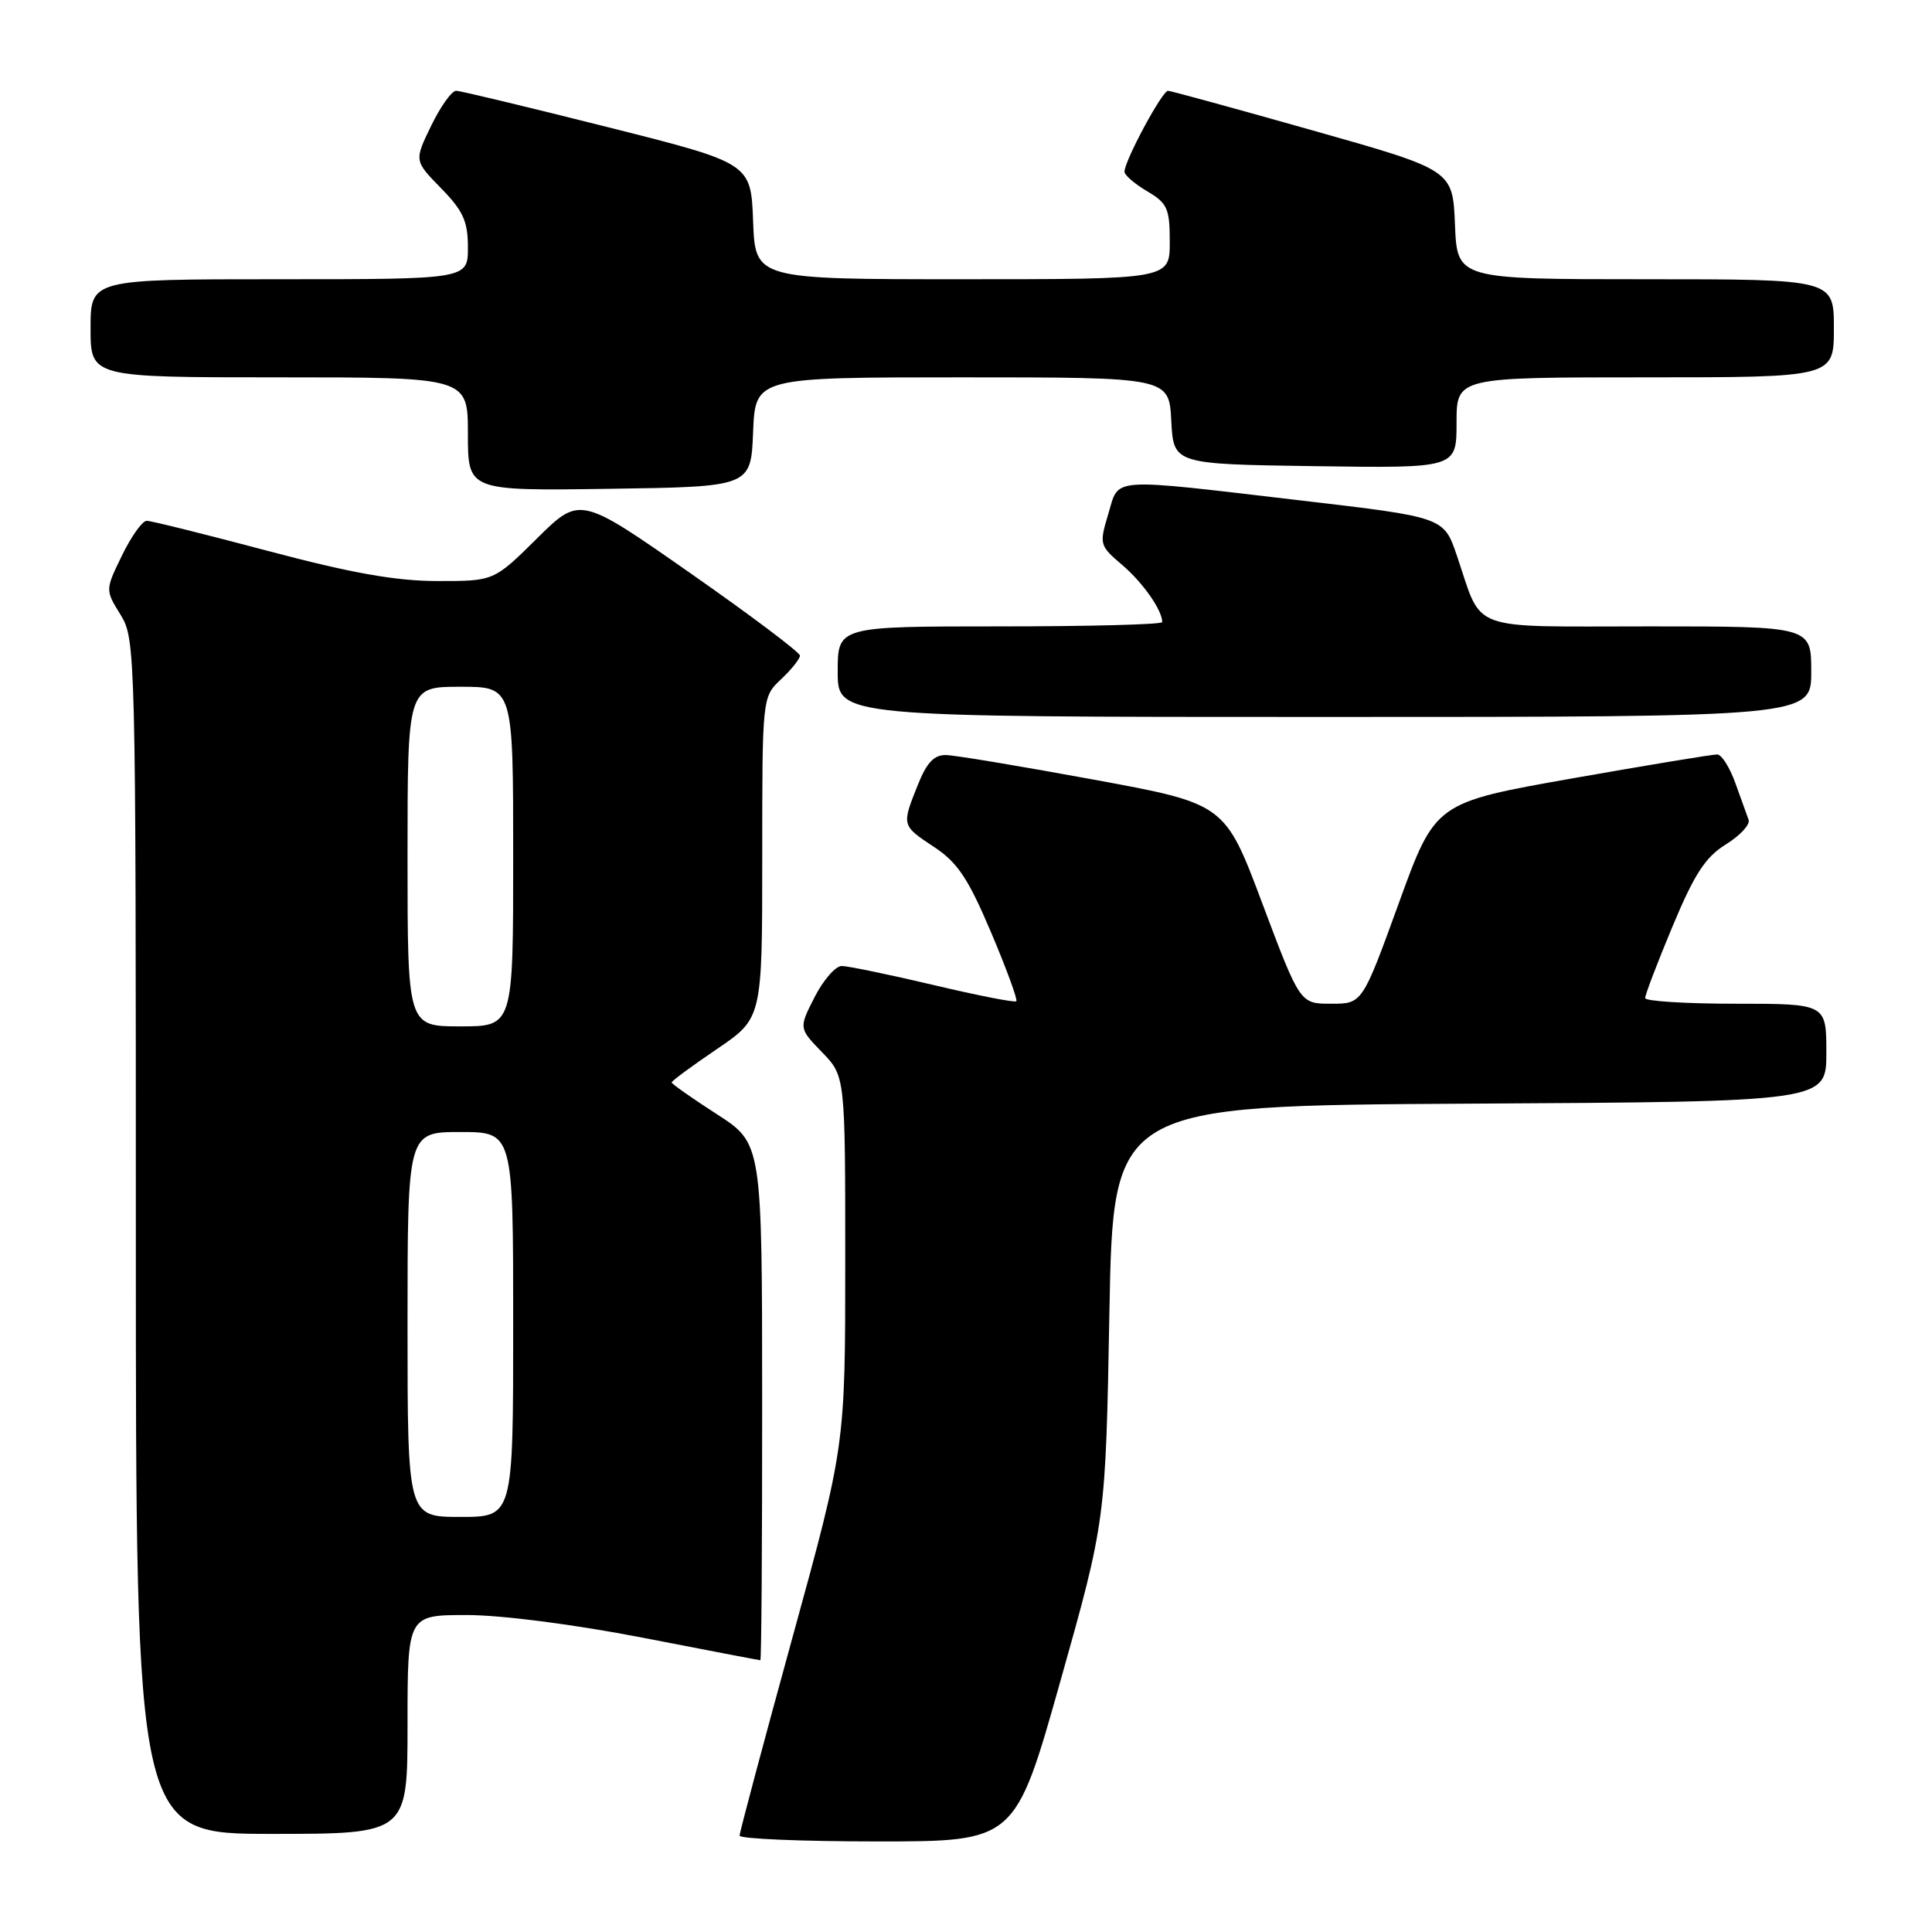 <?xml version="1.0" encoding="UTF-8" standalone="no"?>
<!DOCTYPE svg PUBLIC "-//W3C//DTD SVG 1.1//EN" "http://www.w3.org/Graphics/SVG/1.1/DTD/svg11.dtd" >
<svg xmlns="http://www.w3.org/2000/svg" xmlns:xlink="http://www.w3.org/1999/xlink" version="1.1" viewBox="0 0 256 256">
 <g >
 <path fill="currentColor"
d=" M 140.51 222.75 C 146.50 201.50 146.50 201.50 147.00 174.00 C 147.50 146.50 147.50 146.50 194.75 146.24 C 242.00 145.98 242.00 145.98 242.00 139.49 C 242.00 133.00 242.00 133.00 230.00 133.00 C 223.40 133.00 217.99 132.66 217.99 132.25 C 217.98 131.84 219.61 127.56 221.62 122.75 C 224.53 115.78 225.98 113.56 228.70 111.88 C 230.58 110.71 231.93 109.25 231.70 108.63 C 231.47 108.01 230.68 105.81 229.94 103.75 C 229.20 101.69 228.13 99.99 227.55 99.97 C 226.97 99.95 218.33 101.38 208.34 103.14 C 190.18 106.35 190.18 106.35 185.35 119.67 C 180.51 133.00 180.51 133.00 176.39 133.00 C 172.26 133.00 172.26 133.00 167.28 119.75 C 162.31 106.50 162.31 106.50 144.90 103.30 C 135.33 101.54 126.54 100.07 125.36 100.05 C 123.77 100.01 122.80 101.04 121.61 104.02 C 119.46 109.40 119.45 109.37 123.80 112.25 C 126.89 114.29 128.30 116.42 131.32 123.54 C 133.36 128.36 134.87 132.47 134.67 132.67 C 134.47 132.87 129.51 131.90 123.66 130.51 C 117.81 129.13 112.35 128.00 111.53 128.00 C 110.71 128.00 109.10 129.85 107.94 132.12 C 105.84 136.24 105.84 136.24 108.92 139.42 C 112.00 142.60 112.00 142.60 112.00 167.07 C 112.00 191.55 112.00 191.55 105.00 217.00 C 101.15 231.00 98.00 242.80 98.00 243.23 C 98.00 243.65 106.22 244.00 116.26 244.00 C 134.52 244.00 134.52 244.00 140.51 222.75 Z  M 54.00 228.50 C 54.00 214.00 54.00 214.00 61.84 214.00 C 66.44 214.00 76.03 215.24 85.09 216.99 C 93.56 218.64 100.61 219.99 100.75 219.99 C 100.89 220.00 101.00 204.59 100.99 185.75 C 100.98 151.50 100.98 151.50 94.99 147.64 C 91.70 145.52 89.00 143.62 89.00 143.43 C 89.00 143.23 91.70 141.24 95.00 139.00 C 101.00 134.93 101.00 134.93 101.00 113.64 C 101.00 92.35 101.00 92.35 103.50 90.00 C 104.87 88.71 106.00 87.30 106.00 86.87 C 106.00 86.45 99.44 81.51 91.42 75.91 C 76.84 65.72 76.84 65.72 71.14 71.36 C 65.44 77.00 65.44 77.00 57.97 76.99 C 52.46 76.99 46.57 75.94 35.50 73.00 C 27.25 70.81 20.03 69.01 19.45 69.01 C 18.87 69.00 17.40 71.06 16.17 73.59 C 13.94 78.17 13.94 78.17 15.97 81.45 C 17.96 84.68 18.00 86.11 18.00 163.87 C 18.00 243.00 18.00 243.00 36.00 243.00 C 54.00 243.00 54.00 243.00 54.00 228.50 Z  M 240.00 89.00 C 240.00 83.00 240.00 83.00 218.54 83.00 C 194.17 83.00 196.53 83.87 193.05 73.64 C 191.32 68.53 191.32 68.53 172.41 66.32 C 146.62 63.30 148.33 63.18 146.85 68.12 C 145.64 72.13 145.69 72.30 148.71 74.87 C 151.45 77.21 154.00 80.85 154.00 82.43 C 154.00 82.75 144.32 83.00 132.50 83.00 C 111.00 83.00 111.00 83.00 111.00 89.00 C 111.00 95.00 111.00 95.00 175.50 95.00 C 240.00 95.00 240.00 95.00 240.00 89.00 Z  M 99.79 57.25 C 100.09 50.00 100.09 50.00 127.49 50.00 C 154.90 50.00 154.90 50.00 155.20 55.75 C 155.50 61.50 155.50 61.50 174.25 61.77 C 193.00 62.04 193.00 62.04 193.00 56.02 C 193.00 50.00 193.00 50.00 218.00 50.00 C 243.00 50.00 243.00 50.00 243.00 43.50 C 243.00 37.00 243.00 37.00 218.04 37.00 C 193.09 37.00 193.09 37.00 192.79 29.77 C 192.50 22.53 192.50 22.53 174.00 17.30 C 163.82 14.42 155.17 12.05 154.77 12.03 C 154.01 12.00 149.00 21.31 149.00 22.75 C 149.00 23.20 150.35 24.37 152.00 25.34 C 154.69 26.93 155.00 27.62 155.00 32.06 C 155.00 37.00 155.00 37.00 127.54 37.00 C 100.08 37.00 100.08 37.00 99.79 29.31 C 99.50 21.62 99.50 21.62 80.50 16.84 C 70.05 14.21 61.03 12.04 60.45 12.03 C 59.87 12.01 58.38 14.09 57.14 16.65 C 54.88 21.30 54.88 21.30 58.44 24.94 C 61.38 27.95 62.00 29.32 62.00 32.79 C 62.00 37.00 62.00 37.00 37.00 37.00 C 12.00 37.00 12.00 37.00 12.00 43.50 C 12.00 50.00 12.00 50.00 37.00 50.00 C 62.00 50.00 62.00 50.00 62.00 57.52 C 62.00 65.04 62.00 65.04 80.75 64.77 C 99.50 64.50 99.50 64.50 99.79 57.25 Z  M 54.00 175.50 C 54.00 150.00 54.00 150.00 61.00 150.00 C 68.00 150.00 68.00 150.00 68.00 175.50 C 68.00 201.00 68.00 201.00 61.00 201.00 C 54.00 201.00 54.00 201.00 54.00 175.50 Z  M 54.00 113.50 C 54.00 91.00 54.00 91.00 61.00 91.00 C 68.00 91.00 68.00 91.00 68.00 113.50 C 68.00 136.00 68.00 136.00 61.00 136.00 C 54.00 136.00 54.00 136.00 54.00 113.50 Z "/>
</g>
</svg>